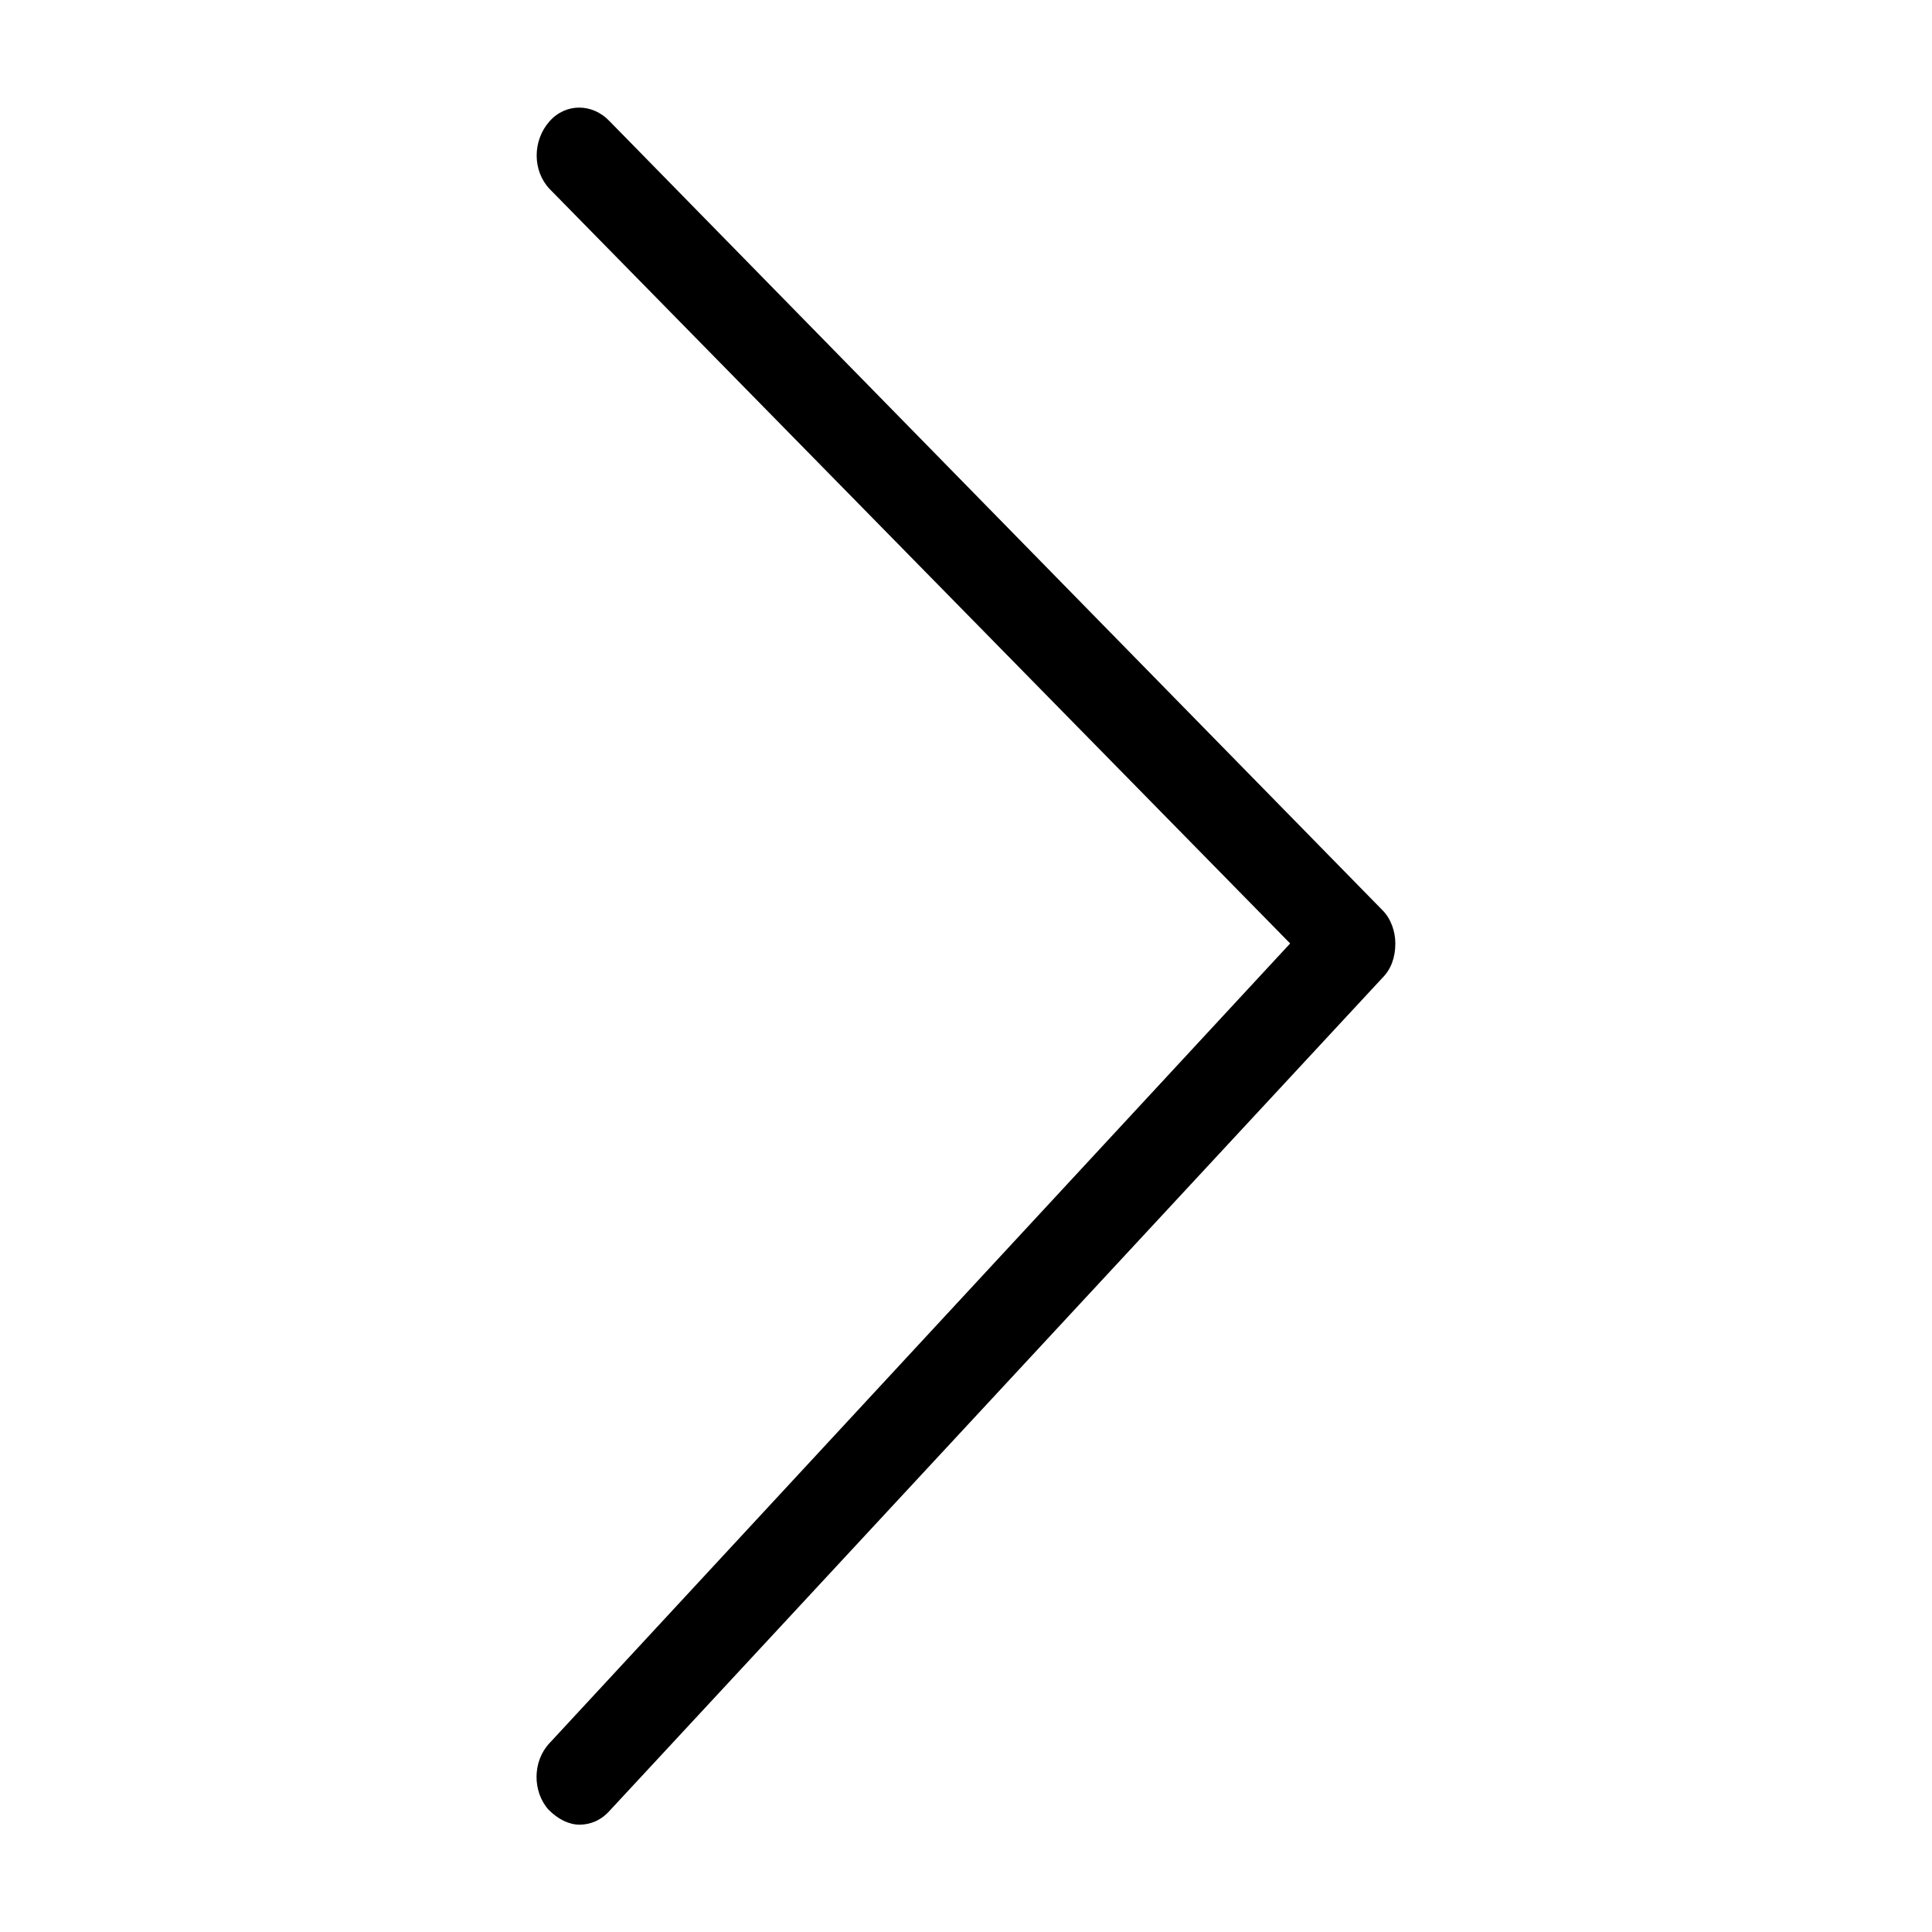 <svg width="18" height="18" viewBox="0 0 18 18" xmlns="http://www.w3.org/2000/svg"><title>chevron-right--small</title><path d="M5.11 16.86c-.15-.17-.15-.45.01-.62l6.9-7.45-6.9-7.03c-.16-.17-.16-.45 0-.63.15-.17.4-.17.56 0l7.2 7.35c.08.08.12.2.12.31 0 .13-.04.24-.12.32l-7.2 7.76c-.08.09-.18.13-.28.13-.1 0-.2-.05-.29-.14z" fill-rule="evenodd"/></svg>